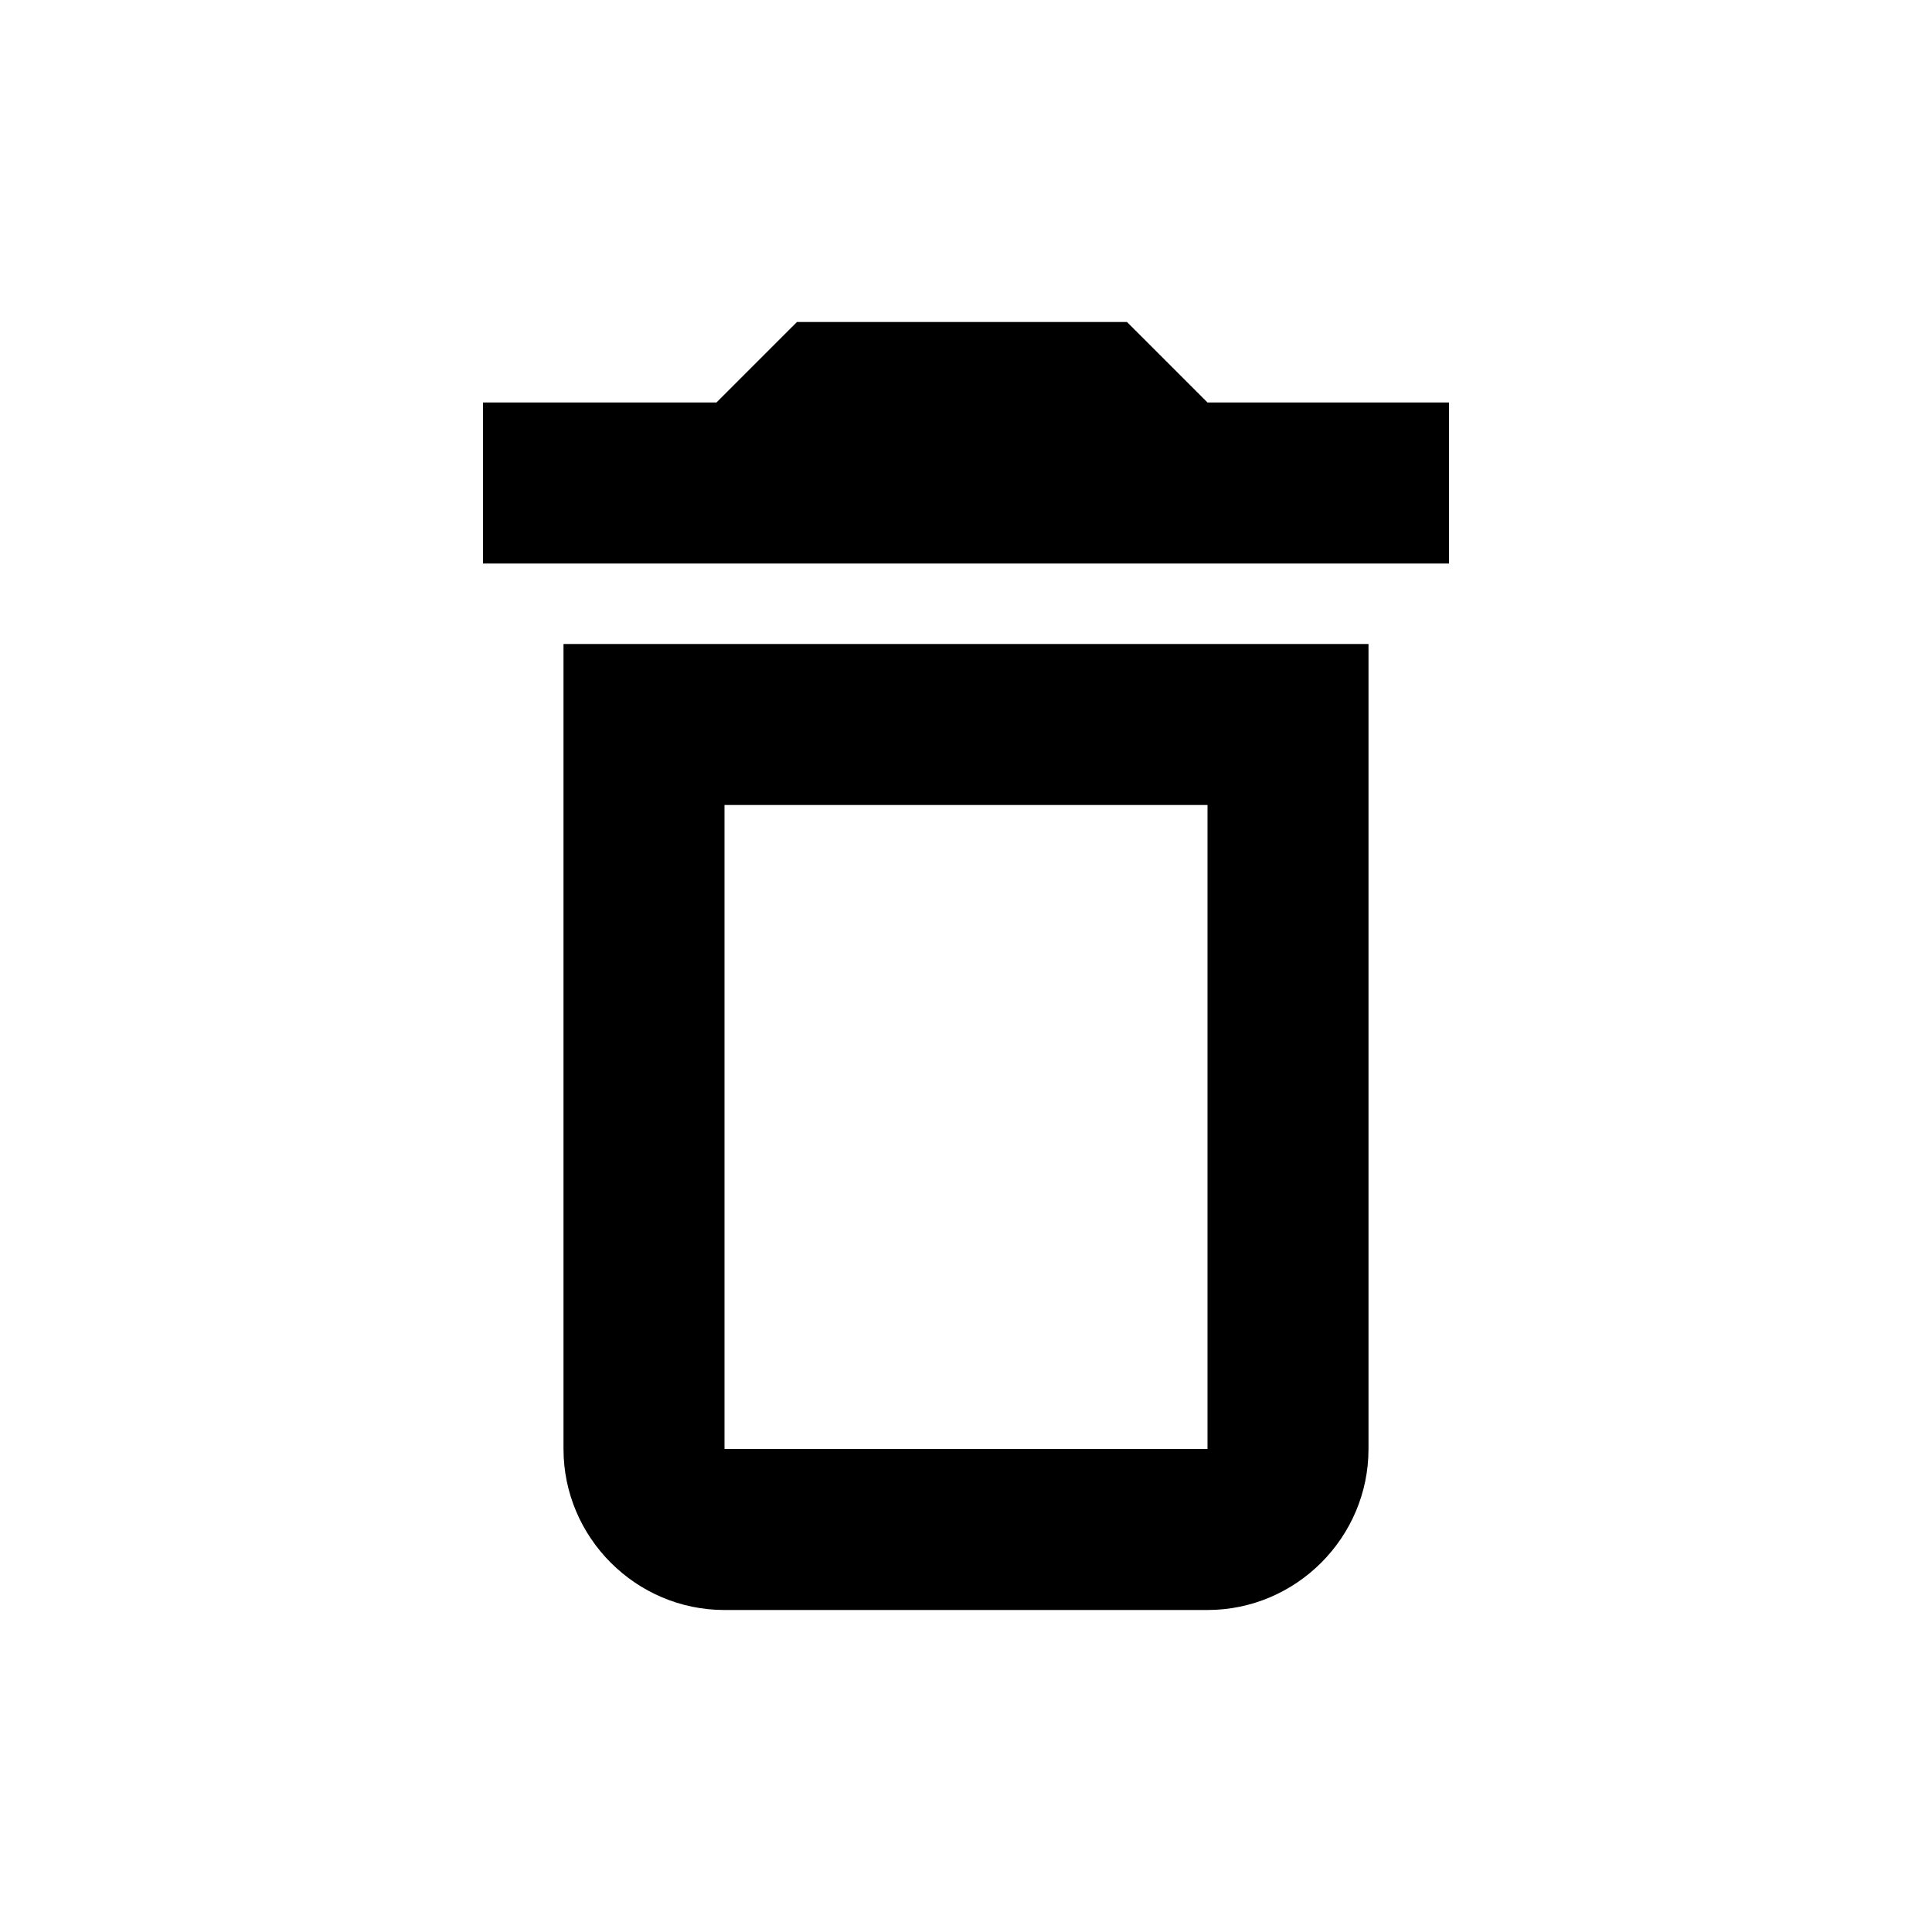 <svg width="24" height="24" viewBox="0 0 24 24" fill="none" xmlns="http://www.w3.org/2000/svg">
<path d="M15 10V18H9V10H15ZM14 4H9.9L8.9 5H6V7H18V5H15L14 4ZM17 8H7V18C7 19.1 7.9 20 9 20H15C16.1 20 17 19.1 17 18V8Z" fill="black"/>
</svg>
